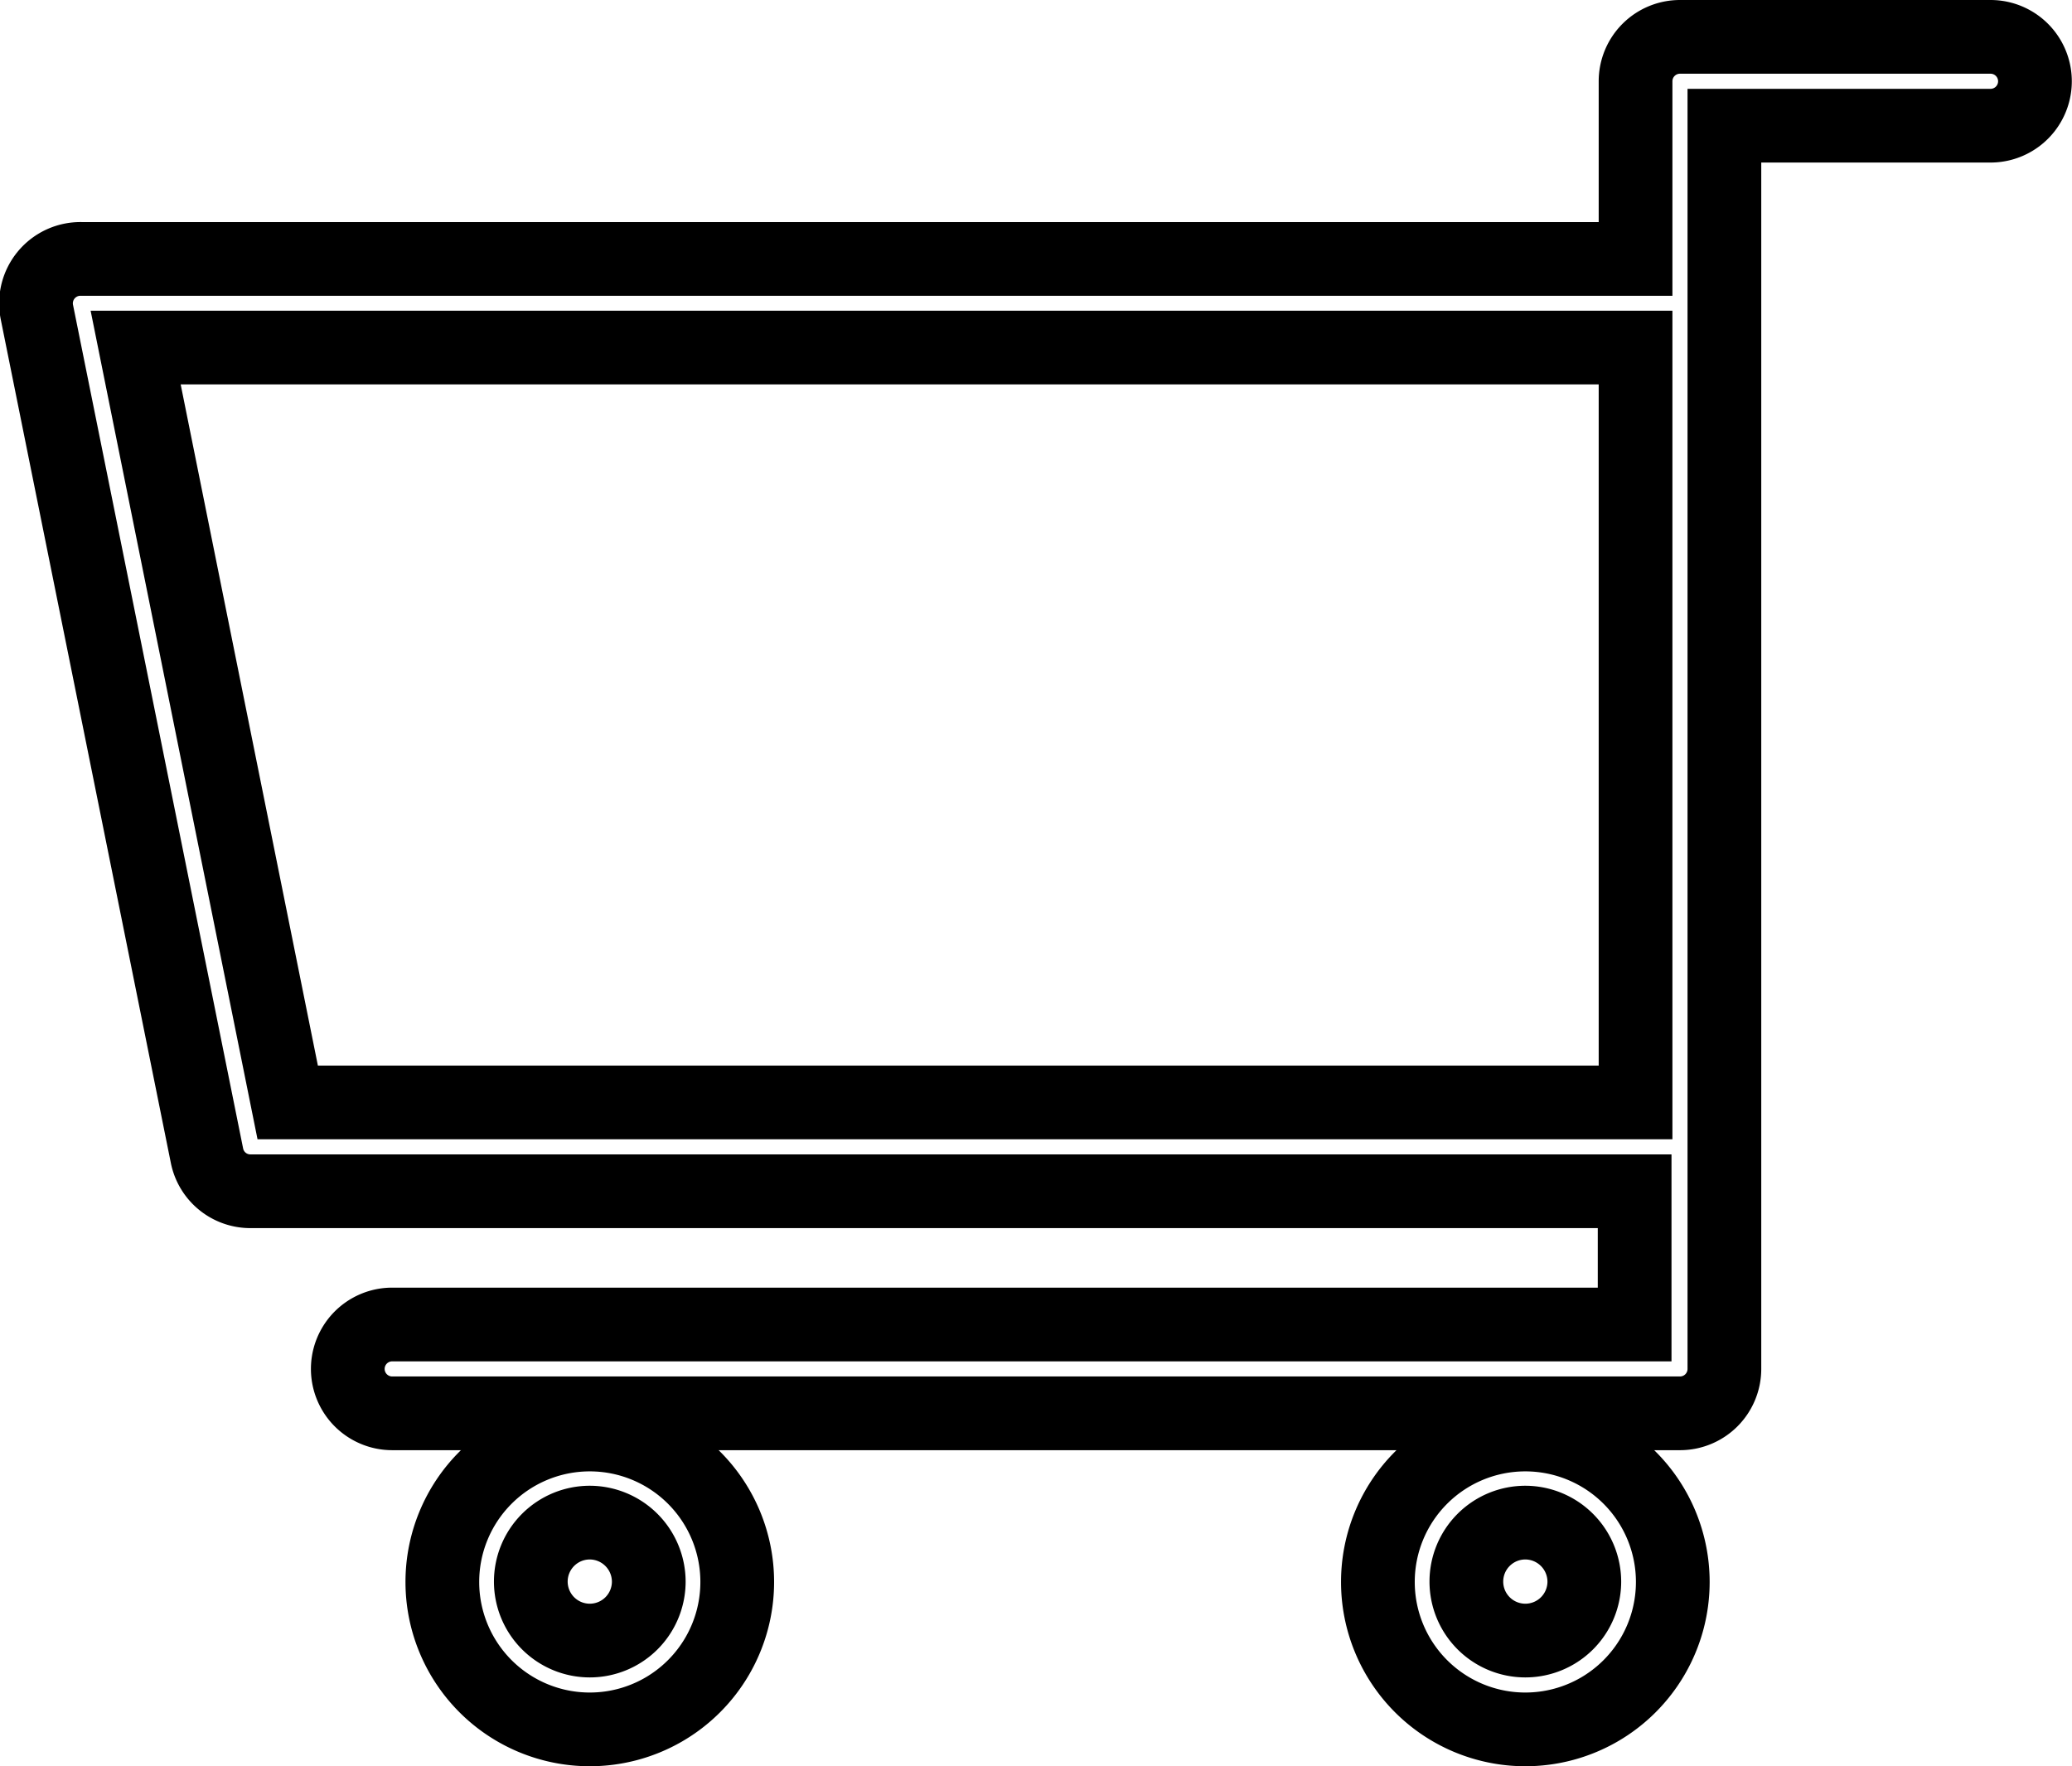 <svg xmlns="http://www.w3.org/2000/svg" viewBox="0 0 112.42 95.84"><defs><style>.cls-1{fill:none;stroke:#000;stroke-miterlimit:10;stroke-width:4px;}</style></defs><title>Asset 32</title><g id="Layer_2" data-name="Layer 2"><g id="Layer_1-2" data-name="Layer 1"><path class="cls-1" d="M32,93.84a8,8,0,1,1,8-8A8,8,0,0,1,32,93.84Zm0-11.22a3.2,3.2,0,1,0,3.2,3.2A3.21,3.21,0,0,0,32,82.62Z"/><path class="cls-1" d="M82.76,93.84a8,8,0,1,1,8-8A8,8,0,0,1,82.76,93.84Zm0-11.22a3.2,3.2,0,1,0,3.2,3.2A3.21,3.21,0,0,0,82.76,82.62Z"/><path class="cls-1" d="M108,2H91.15a2.41,2.41,0,0,0-2.41,2.41v9.64H4.41A2.41,2.41,0,0,0,2,16.93l9.23,45.78a2.4,2.4,0,0,0,2.36,1.93h75.1v7.23H21.28a2.41,2.41,0,0,0,0,4.82H91.15a2.41,2.41,0,0,0,2.41-2.41V6.82H108A2.41,2.41,0,0,0,108,2Z"/><polygon class="cls-1" points="15.61 59.82 7.36 18.86 88.74 18.86 88.74 59.82 15.61 59.82"/></g></g></svg>